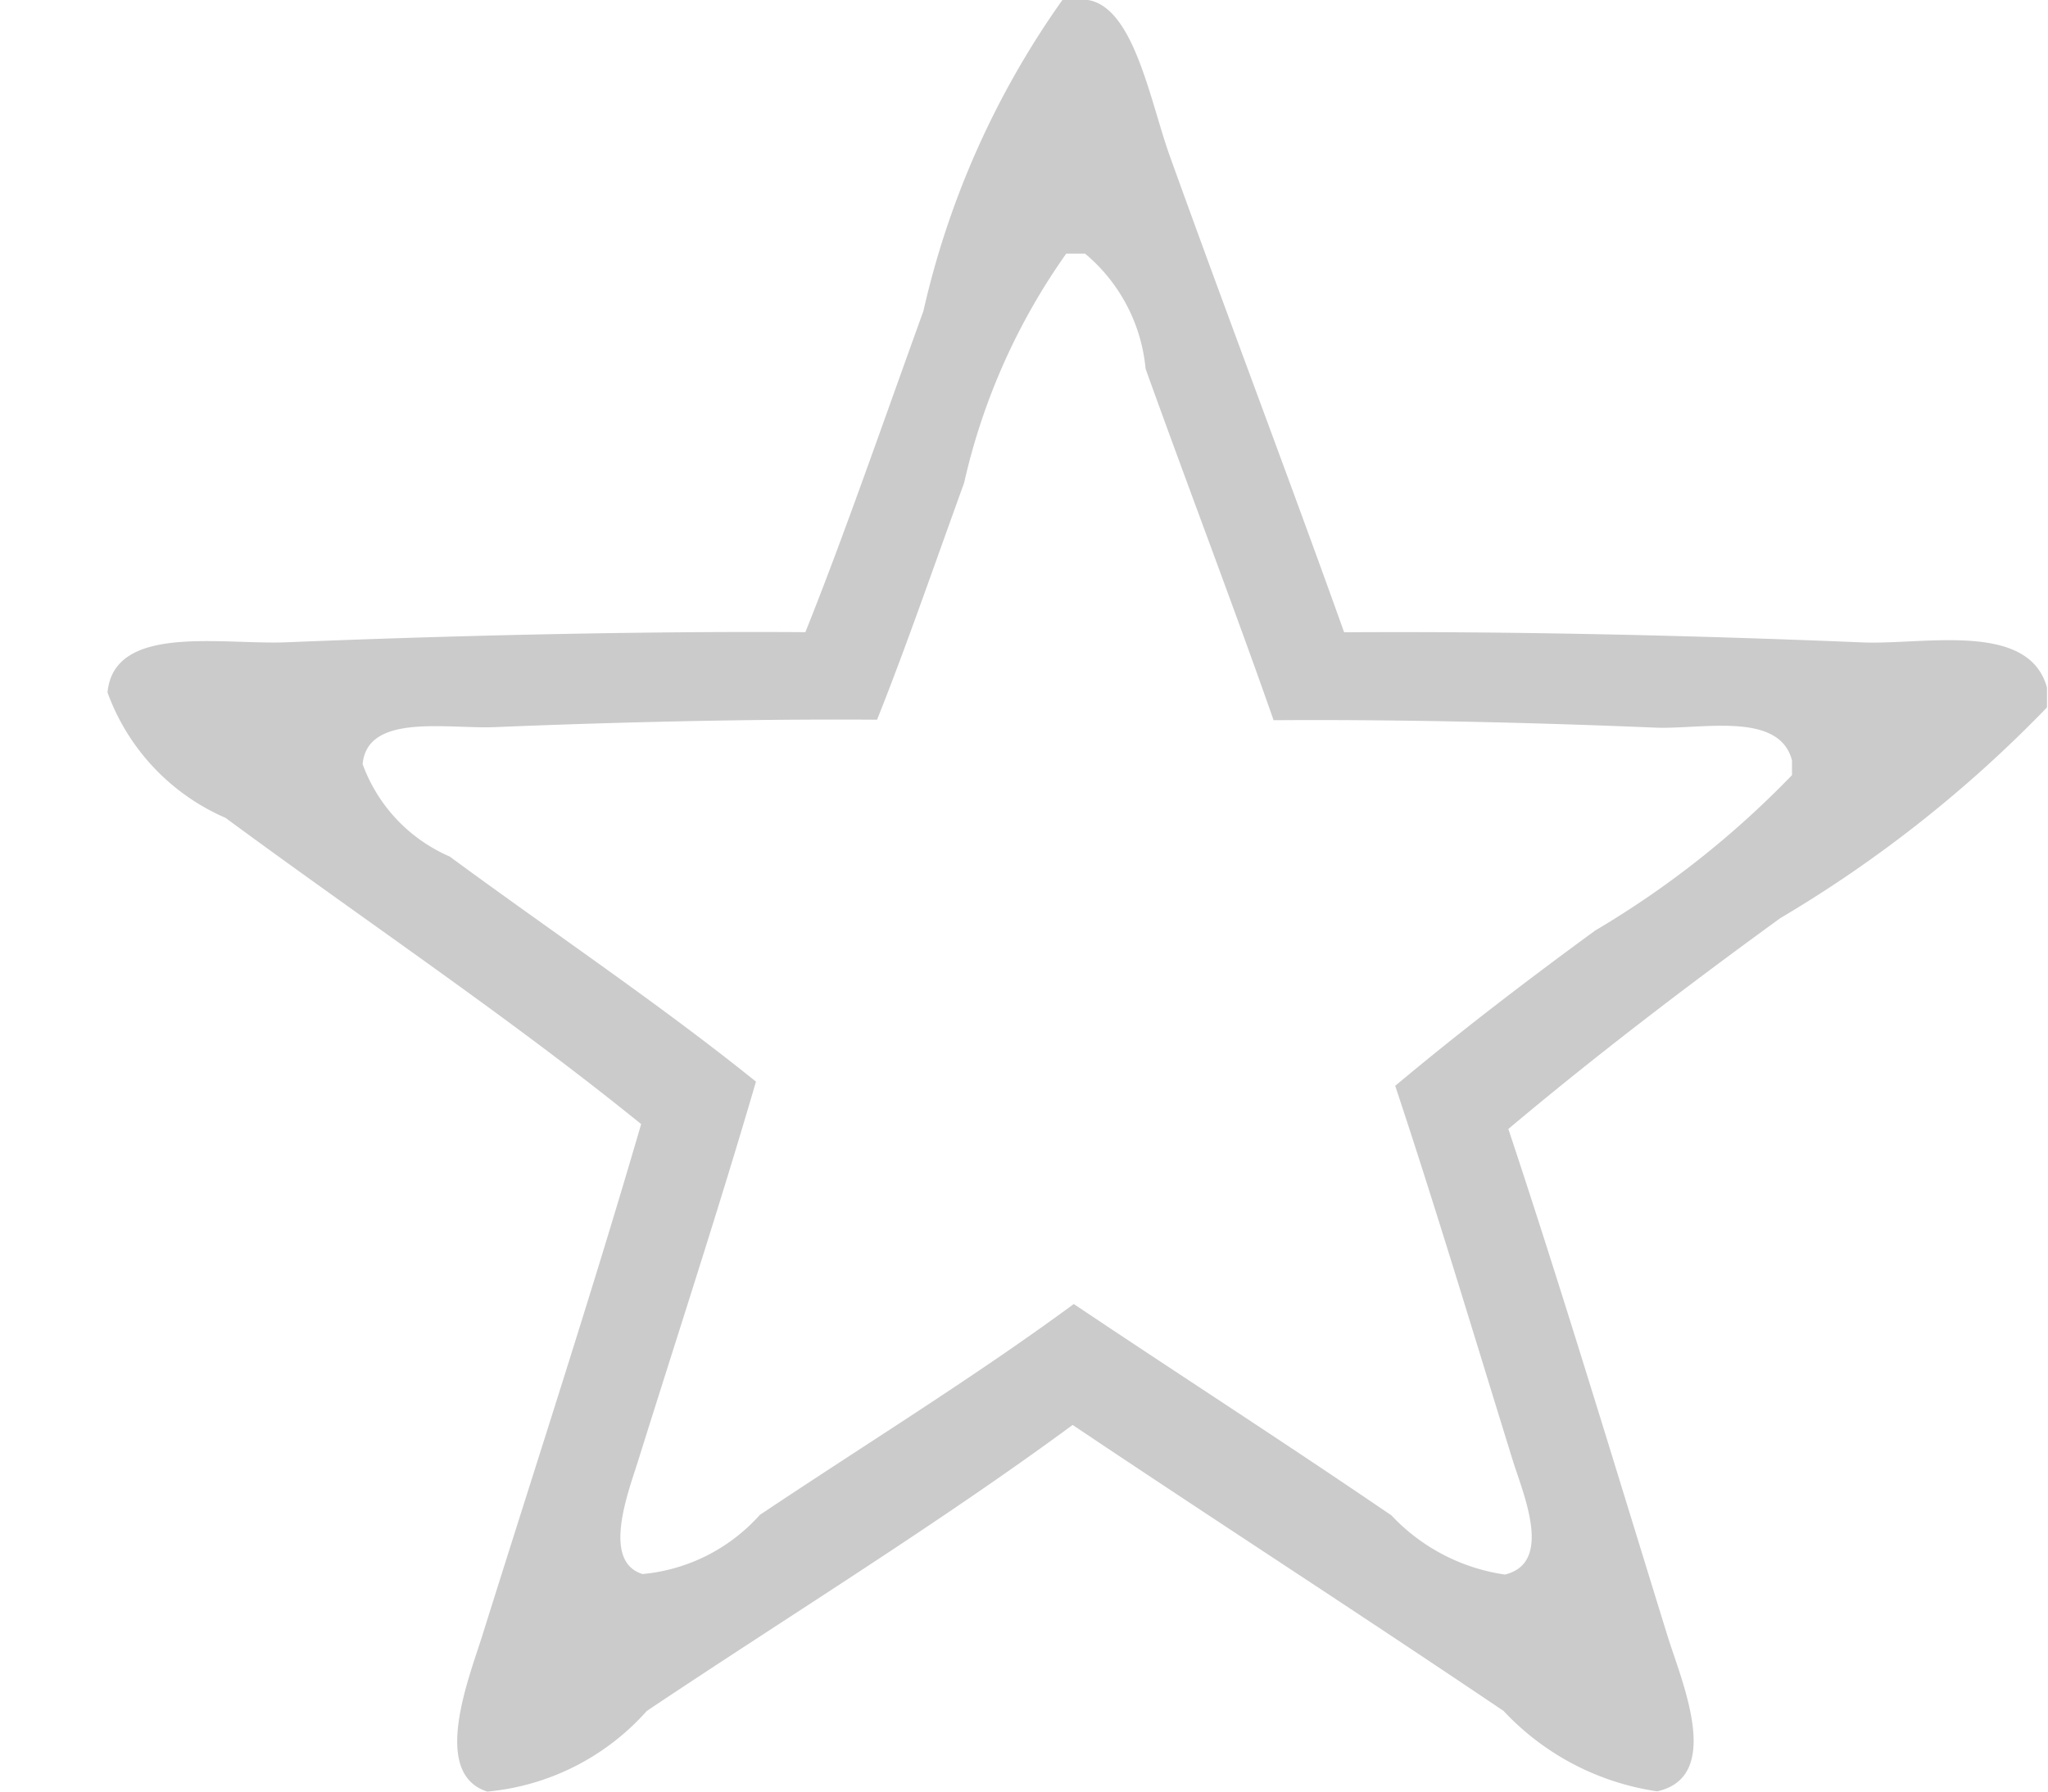 <svg xmlns="http://www.w3.org/2000/svg" width="16" height="14" viewBox="0 0 16 14">
<defs>
    <style>
      .cls-1 {
        fill: #cbcbcb;
        fill-rule: evenodd;
      }
    </style>
  </defs>
  <path id="star_empty" data-name="star empty" class="cls-1" d="M8.3,0H8.5C8.859,0.059,8.985.789,9.138,1.216c0.431,1.2.962,2.6,1.363,3.725,1.308-.009,2.757.025,4.048,0.079,0.484,0.02,1.3-.169,1.443.353V5.528a9.9,9.9,0,0,1-2.084,1.647c-0.732.532-1.447,1.078-2.124,1.647,0.42,1.263.834,2.637,1.243,3.96,0.112,0.361.438,1.1-.08,1.216a2.047,2.047,0,0,1-1.2-.628c-1.186-.8-2.271-1.5-3.367-2.235-1.057.778-2.182,1.469-3.327,2.235A1.9,1.9,0,0,1,3.807,14c-0.443-.141-0.143-0.887-0.04-1.216,0.436-1.391.861-2.691,1.242-4C3.981,7.951,2.88,7.215,1.762,6.391A1.7,1.7,0,0,1,.84,5.411c0.05-.54.891-0.371,1.4-0.392C3.5,4.967,5,4.931,6.292,4.94c0.295-.736.589-1.588,0.922-2.509A6.782,6.782,0,0,1,8.3,0ZM8.33,1.982H8.477a1.333,1.333,0,0,1,.473.9c0.318,0.886.709,1.913,1,2.746,0.964-.007,2.032.018,2.984,0.058C13.3,5.7,13.9,5.557,14,5.942V6.057a7.282,7.282,0,0,1-1.537,1.214C11.927,7.663,11.4,8.066,10.9,8.485c0.31,0.931.614,1.944,0.916,2.919,0.082,0.267.323,0.808-.059,0.9a1.512,1.512,0,0,1-.886-0.462C10,11.248,9.2,10.734,8.389,10.19c-0.779.573-1.608,1.083-2.453,1.648a1.4,1.4,0,0,1-.916.462c-0.326-.1-0.106-0.653-0.03-0.9,0.321-1.025.635-1.984,0.916-2.948C5.149,7.843,4.338,7.3,3.513,6.693a1.254,1.254,0,0,1-.68-0.722c0.037-.4.657-0.274,1.034-0.289C4.8,5.643,5.9,5.617,6.852,5.624c0.217-.542.434-1.171,0.68-1.85A5,5,0,0,1,8.33,1.982Z"/>
</svg>
